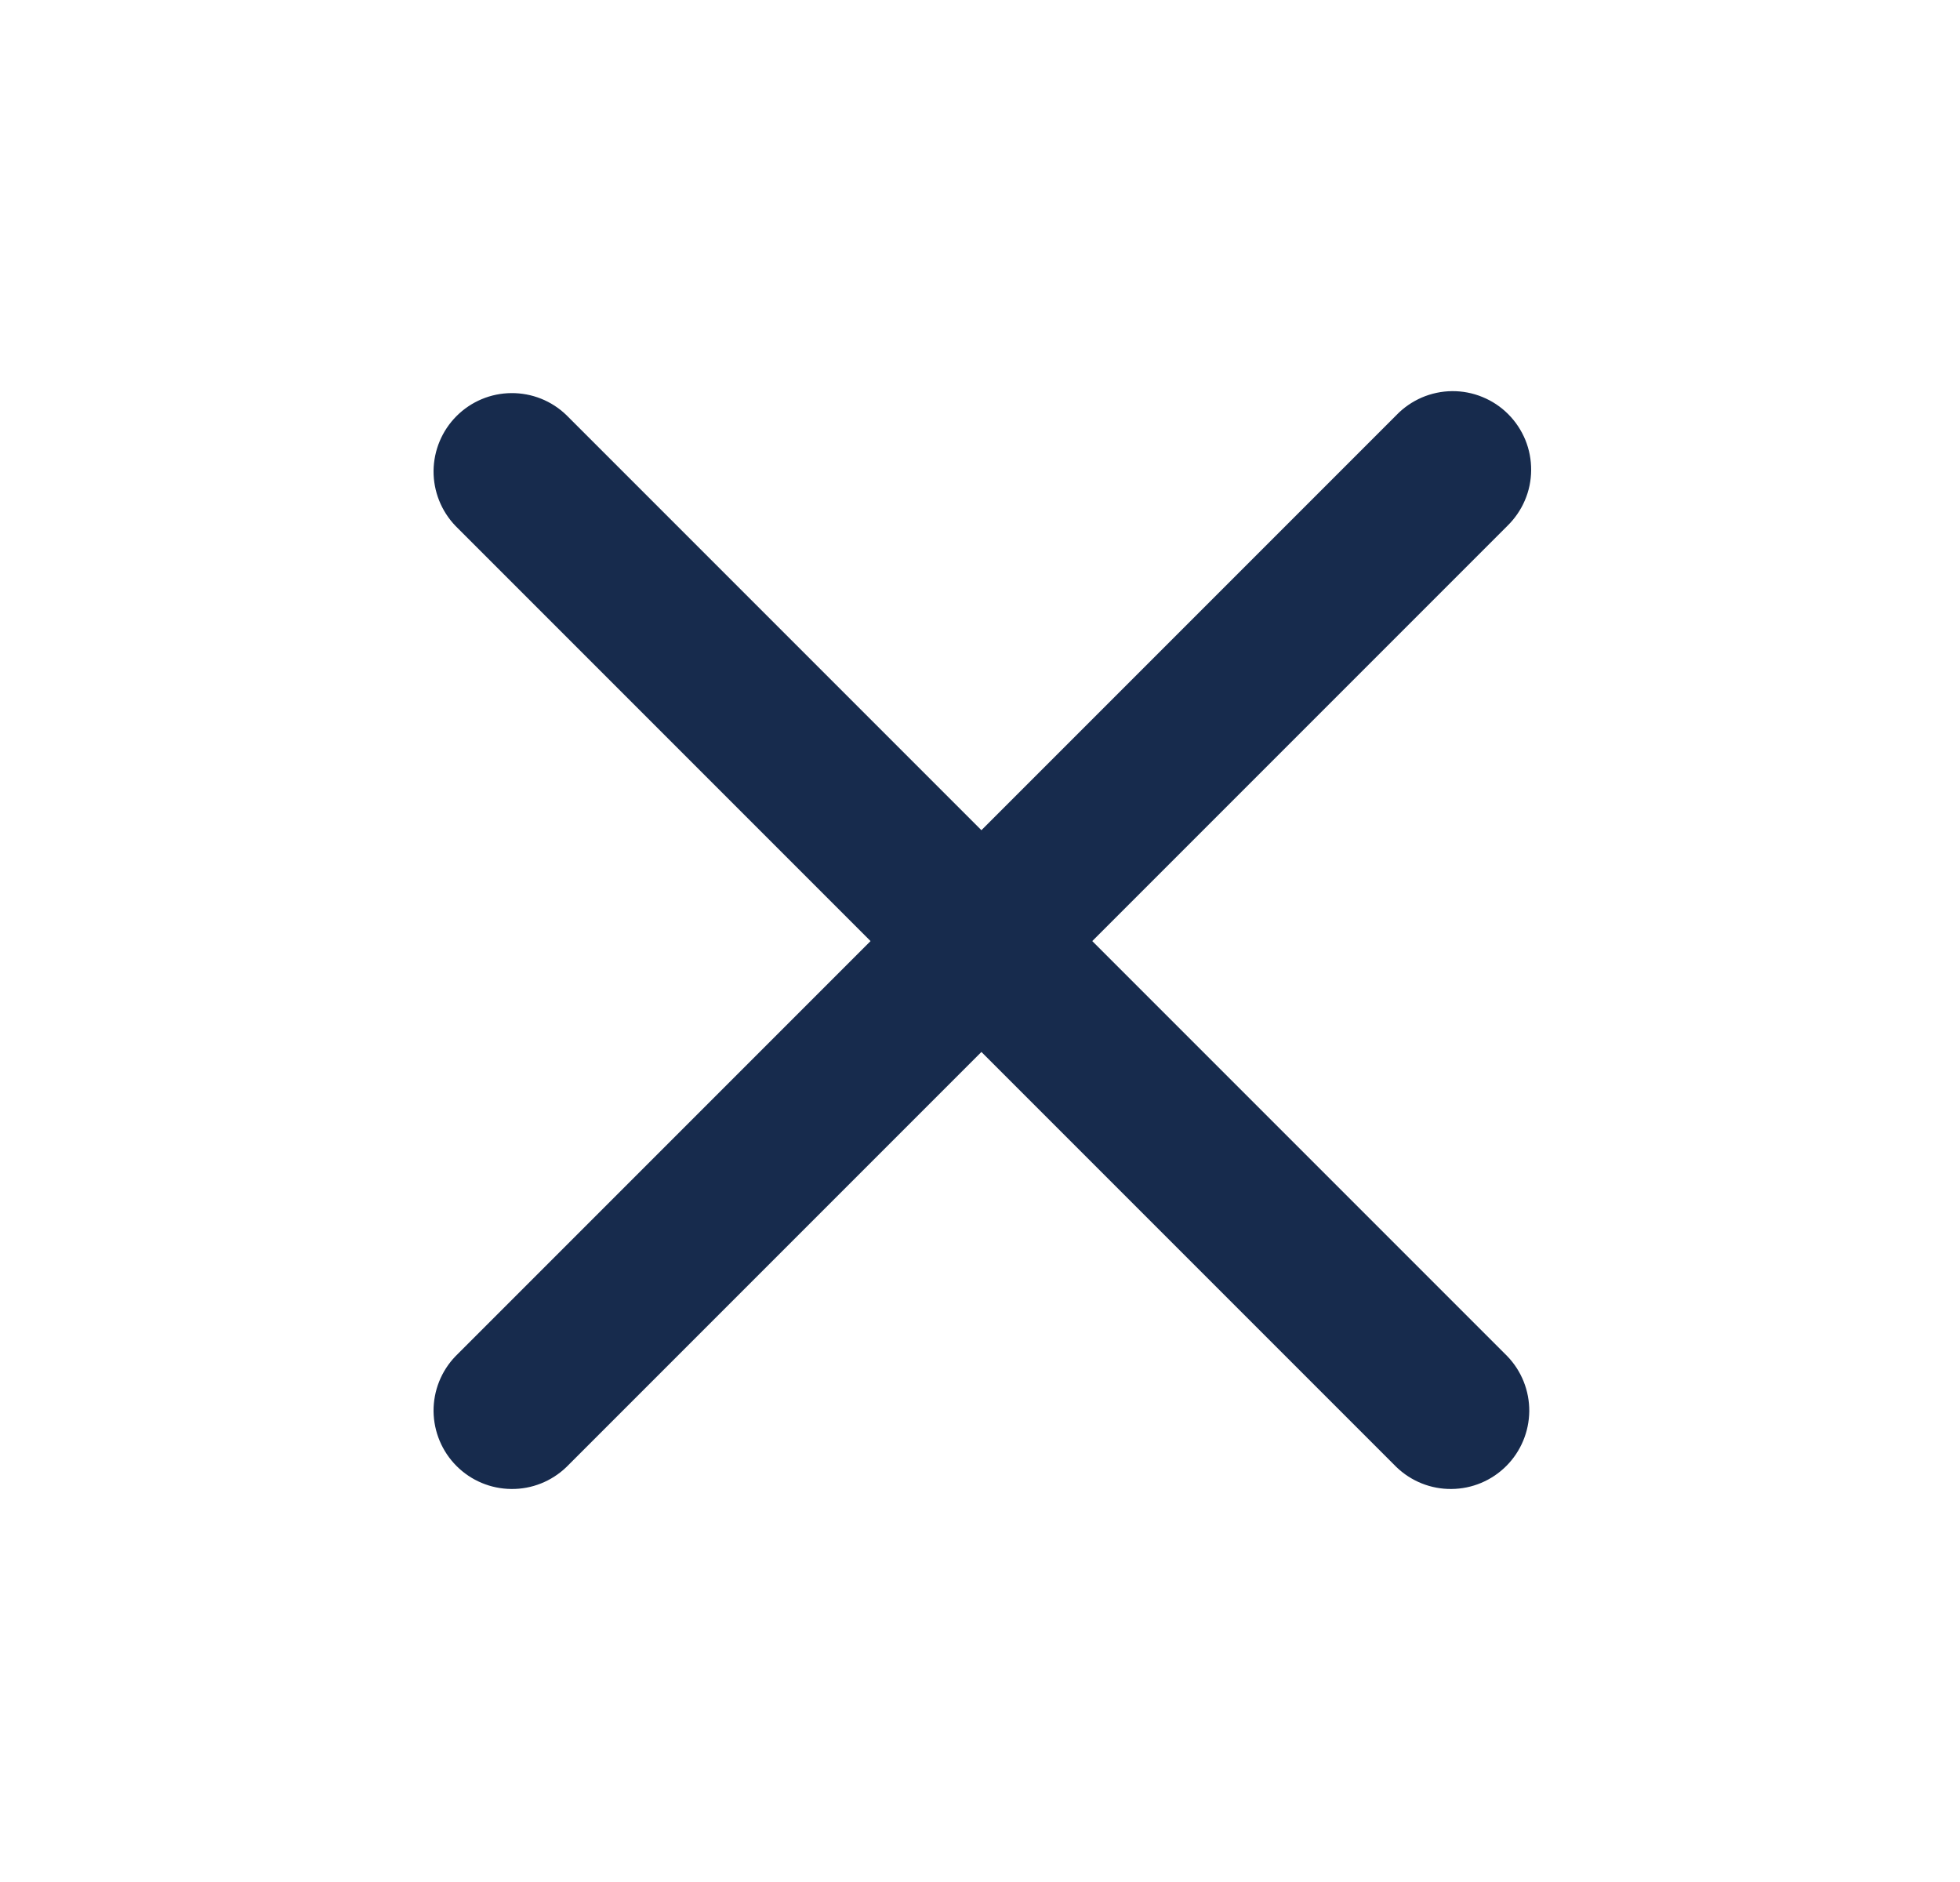 <svg width="25" height="24" viewBox="0 0 25 24" fill="none" xmlns="http://www.w3.org/2000/svg">
<path d="M12.518 10.587L7.225 5.294C7.036 5.111 6.784 5.011 6.522 5.013C6.259 5.015 6.009 5.12 5.823 5.306C5.638 5.491 5.533 5.742 5.53 6.004C5.528 6.266 5.629 6.519 5.811 6.708L11.104 12.001L5.811 17.294C5.629 17.482 5.528 17.735 5.53 17.997C5.533 18.259 5.638 18.51 5.823 18.695C6.009 18.881 6.259 18.986 6.522 18.988C6.784 18.991 7.036 18.89 7.225 18.708L12.518 13.415L17.811 18.708C18 18.89 18.252 18.991 18.514 18.988C18.777 18.986 19.027 18.881 19.213 18.695C19.398 18.51 19.503 18.259 19.506 17.997C19.508 17.735 19.407 17.482 19.225 17.294L13.932 12.001L19.225 6.708C19.32 6.615 19.397 6.505 19.449 6.383C19.502 6.261 19.529 6.13 19.53 5.997C19.531 5.864 19.506 5.733 19.456 5.61C19.405 5.487 19.331 5.375 19.237 5.281C19.143 5.187 19.032 5.113 18.909 5.063C18.786 5.012 18.654 4.987 18.522 4.988C18.389 4.989 18.258 5.017 18.136 5.069C18.014 5.122 17.903 5.198 17.811 5.294L12.518 10.587Z" fill="#172B4D"/>
</svg>
